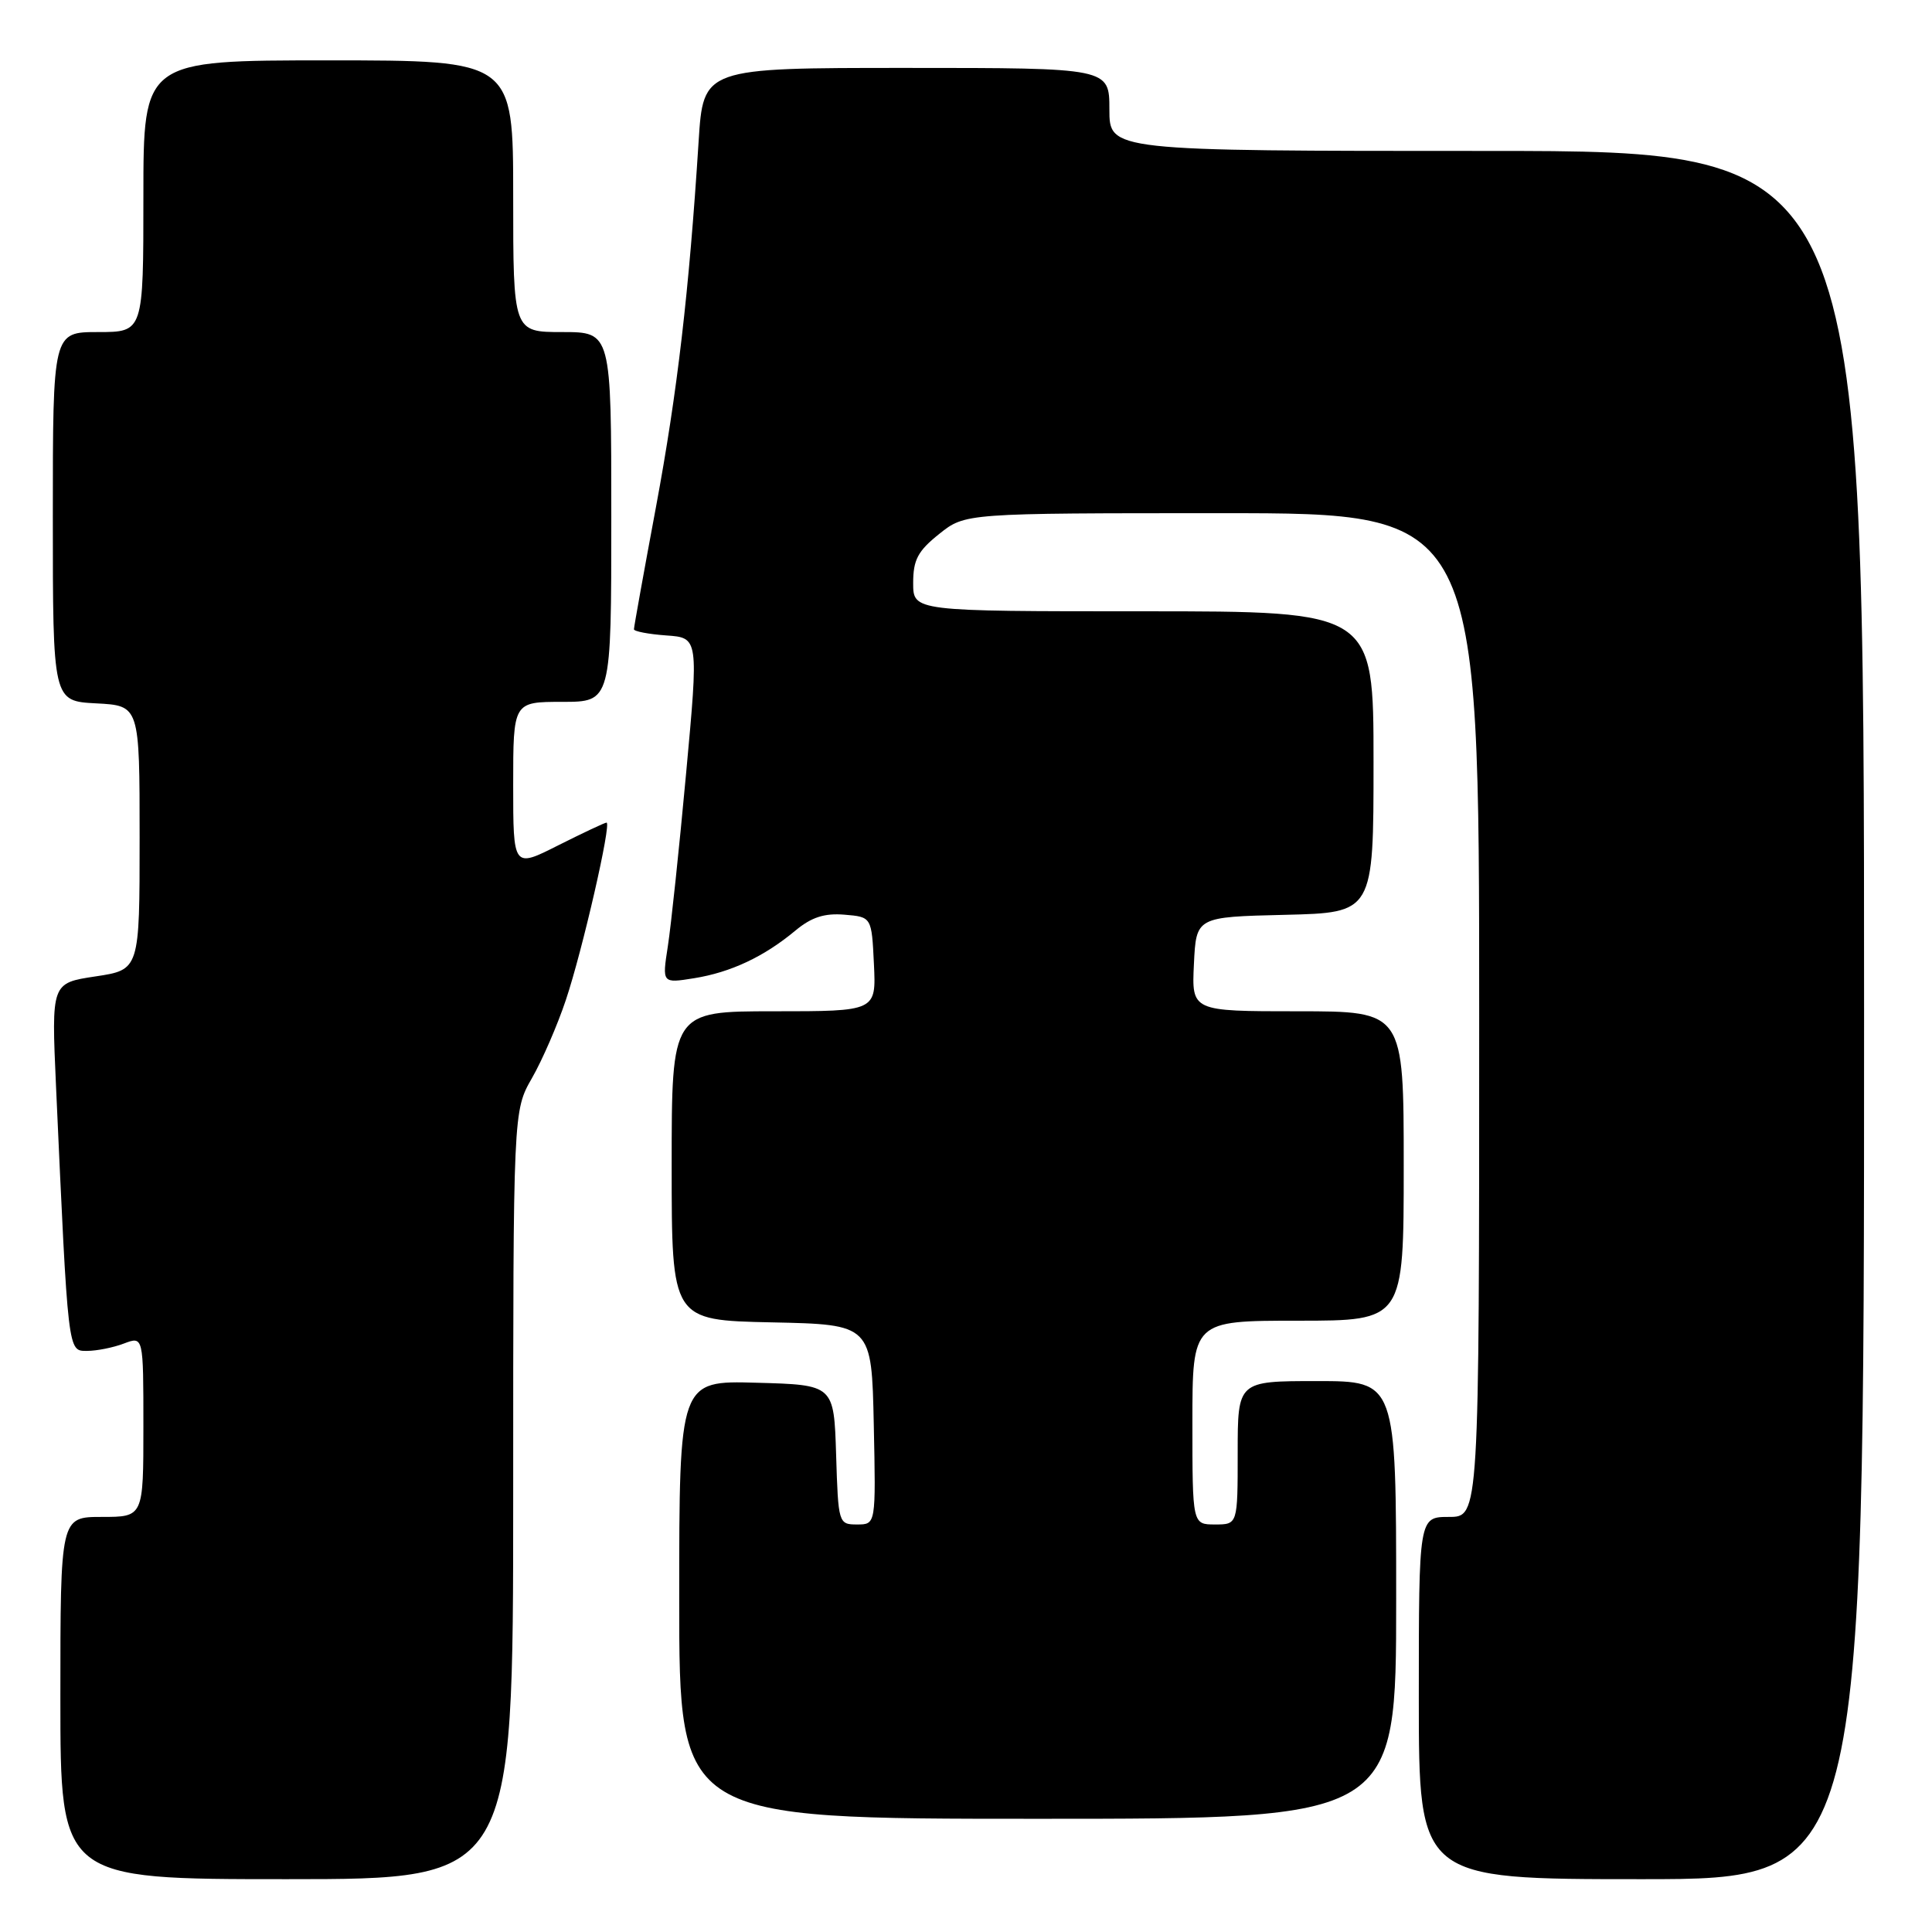 <?xml version="1.0" encoding="UTF-8" standalone="no"?>
<!DOCTYPE svg PUBLIC "-//W3C//DTD SVG 1.1//EN" "http://www.w3.org/Graphics/SVG/1.1/DTD/svg11.dtd" >
<svg xmlns="http://www.w3.org/2000/svg" xmlns:xlink="http://www.w3.org/1999/xlink" version="1.1" viewBox="0 0 256 256">
 <g >
 <path fill="currentColor"
d=" M 68.00 198.10 C 68.00 147.20 68.00 147.20 70.49 142.85 C 71.86 140.46 73.88 135.80 74.98 132.50 C 77.18 125.94 81.06 109.00 80.37 109.00 C 80.14 109.00 77.26 110.36 73.97 112.01 C 68.00 115.03 68.00 115.03 68.00 104.01 C 68.00 93.00 68.00 93.00 74.50 93.00 C 81.00 93.00 81.00 93.00 81.00 68.50 C 81.00 44.00 81.00 44.00 74.50 44.00 C 68.00 44.00 68.00 44.00 68.00 26.00 C 68.00 8.00 68.00 8.00 43.50 8.00 C 19.00 8.00 19.00 8.00 19.00 26.00 C 19.00 44.00 19.00 44.00 13.00 44.00 C 7.00 44.00 7.00 44.00 7.00 68.45 C 7.00 92.90 7.00 92.90 12.75 93.20 C 18.50 93.50 18.50 93.50 18.50 111.00 C 18.50 128.50 18.50 128.50 12.65 129.38 C 6.81 130.26 6.81 130.26 7.42 143.88 C 9.04 179.60 8.97 179.00 11.54 179.00 C 12.82 179.00 15.02 178.56 16.43 178.02 C 19.00 177.05 19.00 177.05 19.00 189.02 C 19.00 201.00 19.00 201.00 13.50 201.00 C 8.00 201.00 8.00 201.00 8.00 225.00 C 8.00 249.00 8.00 249.00 38.00 249.00 C 68.00 249.00 68.00 249.00 68.00 198.10 Z  M 247.00 134.50 C 247.00 20.00 247.00 20.00 197.00 20.00 C 147.00 20.00 147.00 20.00 147.00 14.50 C 147.00 9.00 147.00 9.00 120.09 9.00 C 93.19 9.00 93.19 9.00 92.57 18.75 C 91.30 38.68 89.76 51.92 86.92 67.18 C 85.31 75.80 84.00 83.09 84.00 83.38 C 84.00 83.66 85.93 84.03 88.29 84.20 C 92.57 84.50 92.57 84.50 90.91 102.50 C 90.00 112.40 88.91 122.70 88.49 125.40 C 87.73 130.30 87.73 130.30 91.97 129.62 C 96.83 128.84 101.24 126.77 105.39 123.31 C 107.51 121.54 109.24 120.98 111.89 121.20 C 115.50 121.50 115.50 121.50 115.80 127.75 C 116.10 134.00 116.10 134.00 102.55 134.00 C 89.00 134.00 89.00 134.00 89.00 154.47 C 89.00 174.94 89.00 174.94 102.25 175.22 C 115.50 175.50 115.50 175.50 115.78 188.75 C 116.06 202.00 116.06 202.00 113.57 202.00 C 111.11 202.00 111.07 201.86 110.79 192.75 C 110.50 183.50 110.50 183.50 100.25 183.22 C 90.00 182.93 90.00 182.93 90.00 211.97 C 90.00 241.00 90.00 241.00 137.50 241.00 C 185.00 241.00 185.00 241.00 185.00 212.00 C 185.00 183.00 185.00 183.00 174.50 183.00 C 164.00 183.00 164.00 183.00 164.00 192.50 C 164.00 202.00 164.00 202.00 161.00 202.00 C 158.00 202.00 158.00 202.00 158.00 188.50 C 158.00 175.00 158.00 175.00 172.00 175.00 C 186.00 175.00 186.00 175.00 186.00 154.50 C 186.00 134.00 186.00 134.00 171.95 134.00 C 157.90 134.00 157.90 134.00 158.20 127.75 C 158.50 121.50 158.50 121.50 170.25 121.22 C 182.00 120.94 182.00 120.94 182.00 100.97 C 182.00 81.00 182.00 81.00 151.50 81.00 C 121.00 81.00 121.00 81.00 121.00 77.25 C 121.00 74.17 121.62 73.01 124.45 70.75 C 127.89 68.00 127.89 68.00 161.95 68.00 C 196.00 68.00 196.00 68.00 196.00 134.50 C 196.00 201.00 196.00 201.00 192.00 201.00 C 188.00 201.00 188.00 201.00 188.00 225.00 C 188.00 249.00 188.00 249.00 217.50 249.00 C 247.00 249.00 247.00 249.00 247.00 134.50 Z "/>
</g>
</svg>